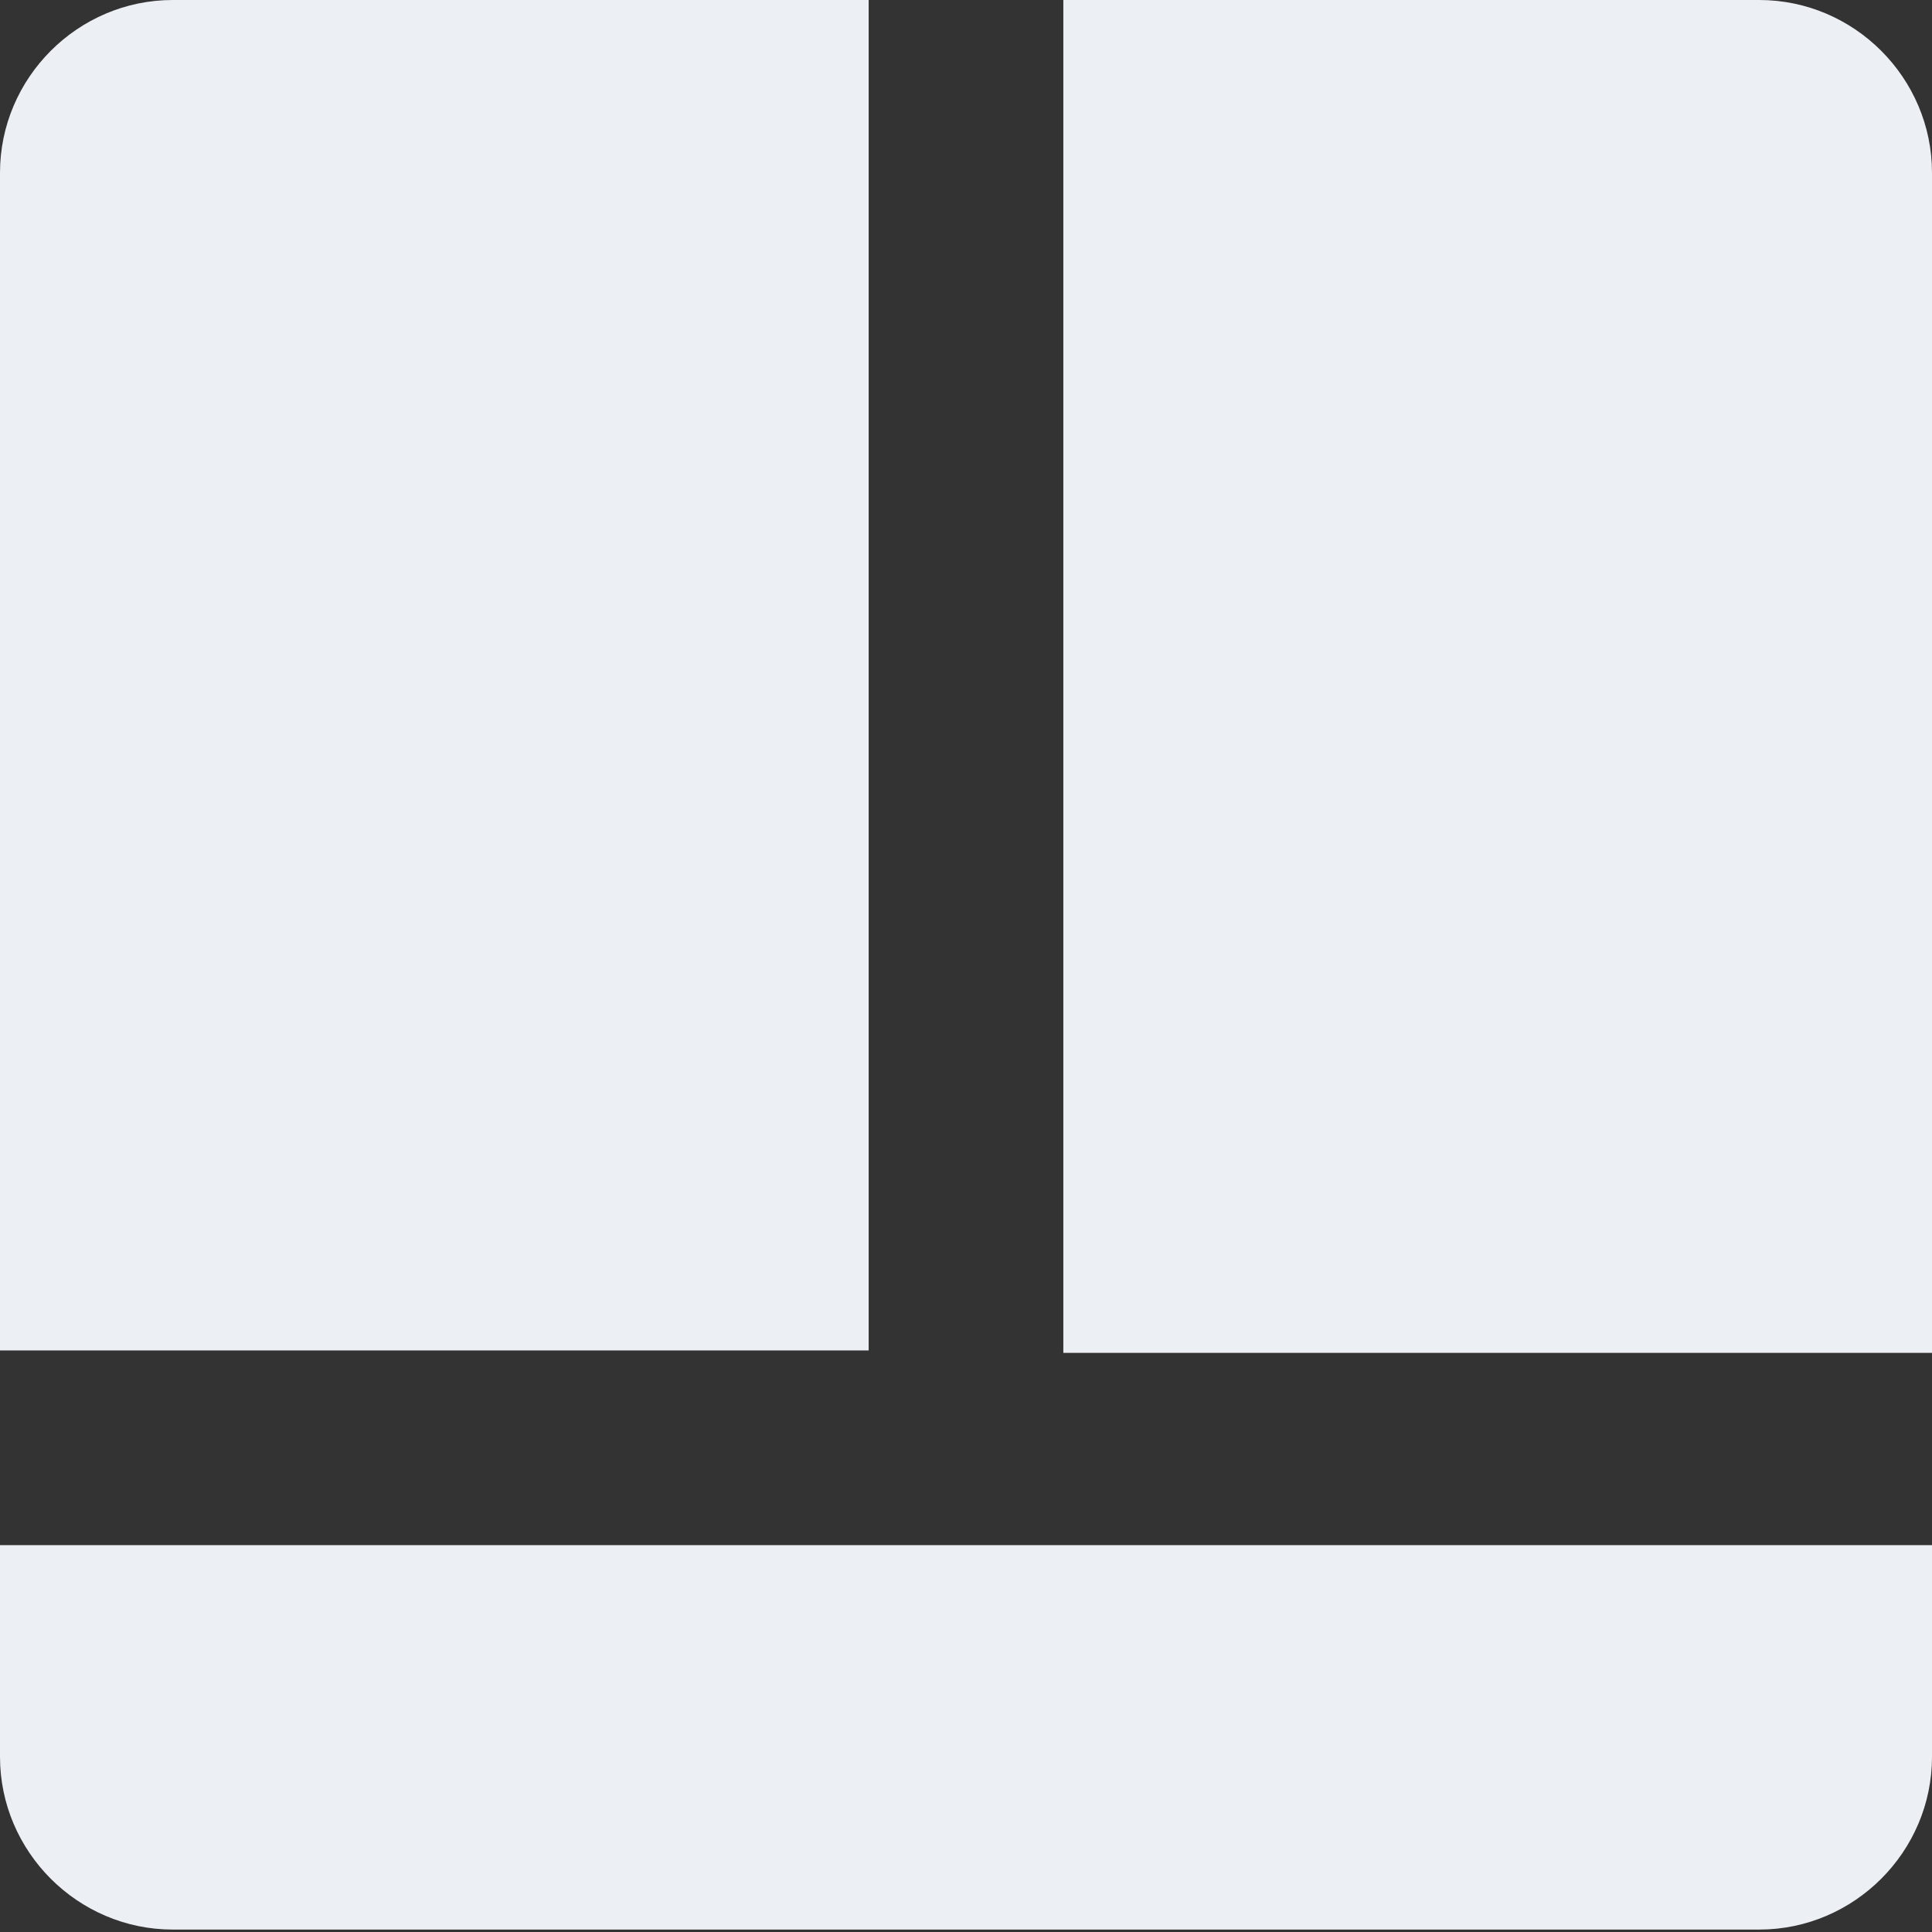 <?xml version="1.0" encoding="utf-8"?>
<!-- Generator: Adobe Illustrator 18.0.0, SVG Export Plug-In . SVG Version: 6.00 Build 0)  -->
<svg version="1.1" id="Ebene_1" xmlns="http://www.w3.org/2000/svg" xmlns:xlink="http://www.w3.org/1999/xlink" x="0px" y="0px"
	 viewBox="0 0 79.4 79.4" enable-background="new 0 0 79.4 79.4" xml:space="preserve">
<rect x="0" y="0" width="79.4" height="79.4" fill="#333333" stroke="none"/>
<path fill="#ECEFF4" d="M7.1,0C3.2,0,0,3.2,0,7.1v48.4h35.7V0H7.1z"/>
<path fill="#ECEFF4" d="M79.4,7.1c0-3.9-3.2-7.1-7.1-7.1H43.7v55.6h35.7L79.4,7.1z"/>
<path fill="#ECEFF4" d="M0,63.5v8.7c0,3.9,3.2,7.1,7.1,7.1l-7.1,0h79.4l-7.1,0c3.9,0,7.1-3.2,7.1-7.1l0,7.1V63.5H0z"/>
</svg>
